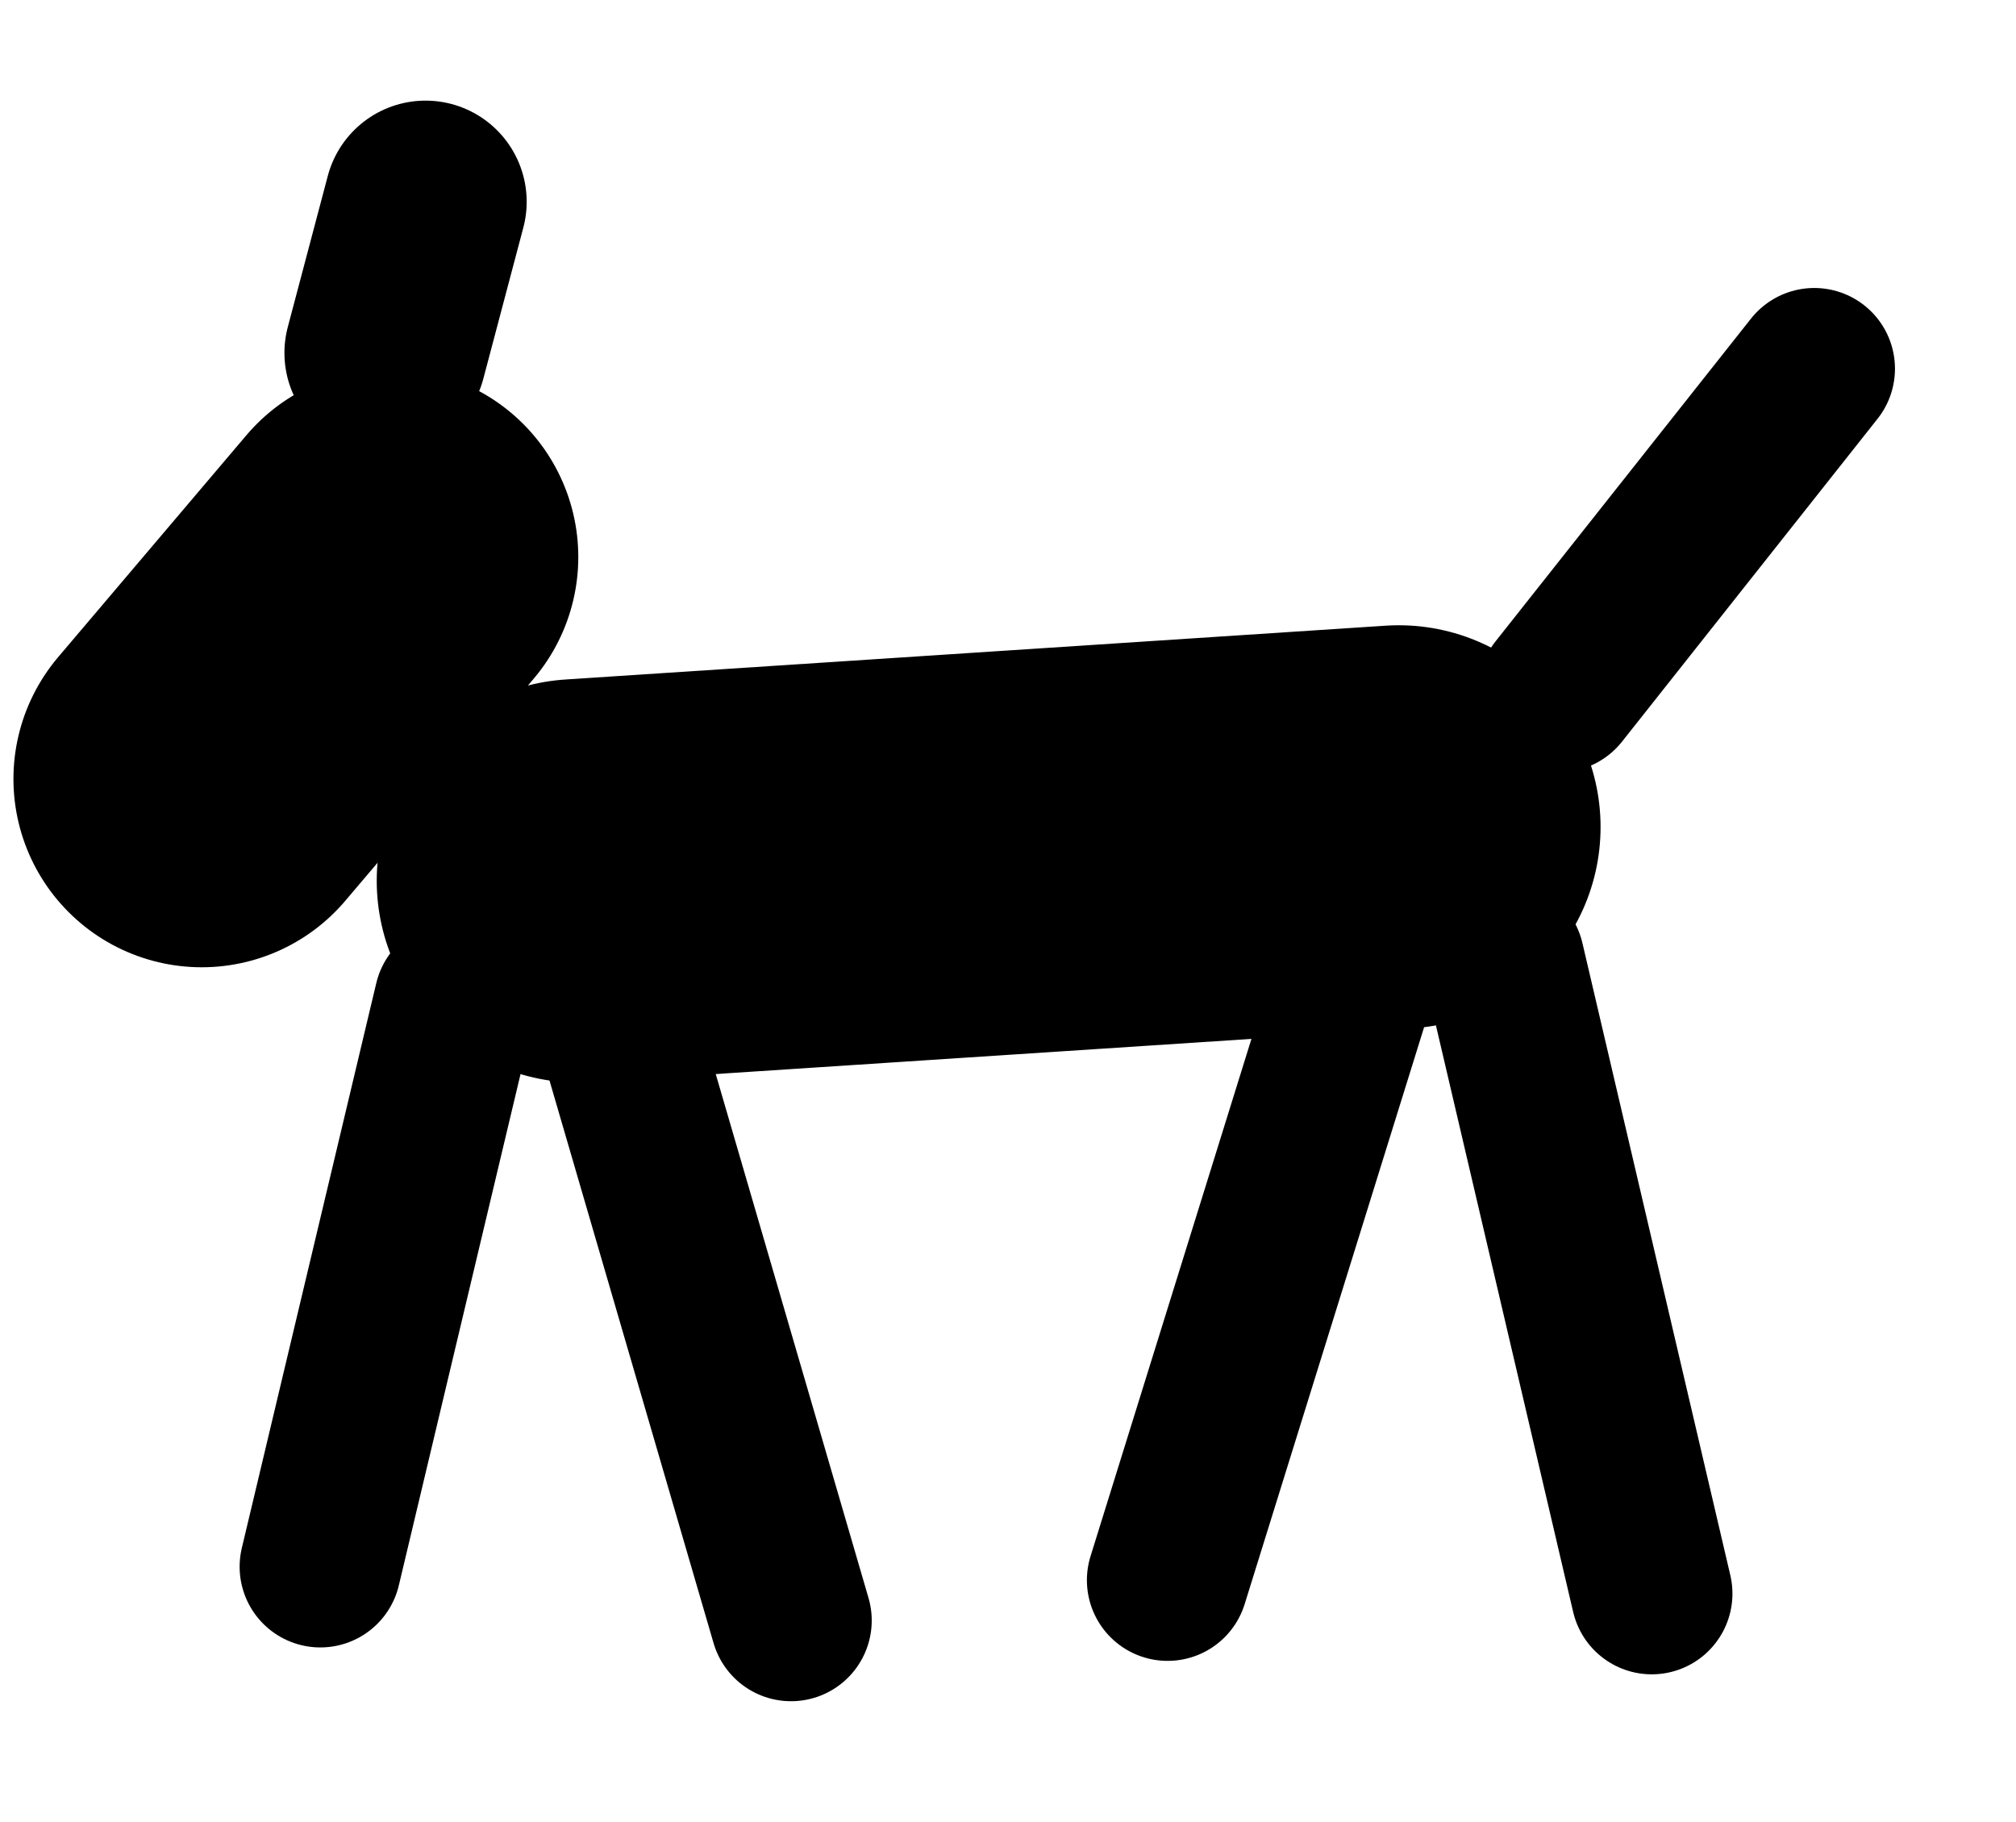 <svg xmlns="http://www.w3.org/2000/svg" xmlns:xlink="http://www.w3.org/1999/xlink" version="1.1" width="49.789" height="44.996" viewBox="0.489 -1 49.789 44.996">
  <!-- Exported by Scratch - http://scratch.mit.edu/ -->
  <g id="ID0.010557140223681927">
    <path id="ID0.4571220837533474" fill="none" stroke="#000000" stroke-width="3.986" stroke-linecap="round" d="M 8.4 37.686 L 11.721 23.736 "/>
    <path id="ID0.06680233730003238" fill="none" stroke="#000000" stroke-width="3.986" stroke-linecap="round" d="M 15.375 23.071 L 20.025 39.014 "/>
    <path id="ID0.1775574735365808" fill="none" stroke="#000000" stroke-width="3.986" stroke-linecap="round" d="M 29.325 38.018 L 33.975 23.071 "/>
    <path id="ID0.23881125822663307" fill="none" stroke="#000000" stroke-width="3.986" stroke-linecap="round" d="M 37.629 22.739 L 41.282 38.35 "/>
    <path id="ID0.5895271343179047" fill="none" stroke="#000000" stroke-width="9.964" stroke-linecap="round" d="M 14.775 20.75 L 35.036 19.421 "/>
    <path id="ID0.9579542106948793" fill="none" stroke="#000000" stroke-width="3.986" stroke-linecap="round" d="M 38.986 16.075 L 45.296 8.104 "/>
    <path id="ID0.09401143062859774" fill="none" stroke="#000000" stroke-width="9.3" stroke-linecap="round" d="M 10.121 12.754 L 5.471 18.234 "/>
    <path id="ID0.09401143062859774" fill="none" stroke="#000000" stroke-width="4.995" stroke-linecap="round" d="M 10.999 3.982 L 10.011 7.714 "/>
  </g>
</svg>